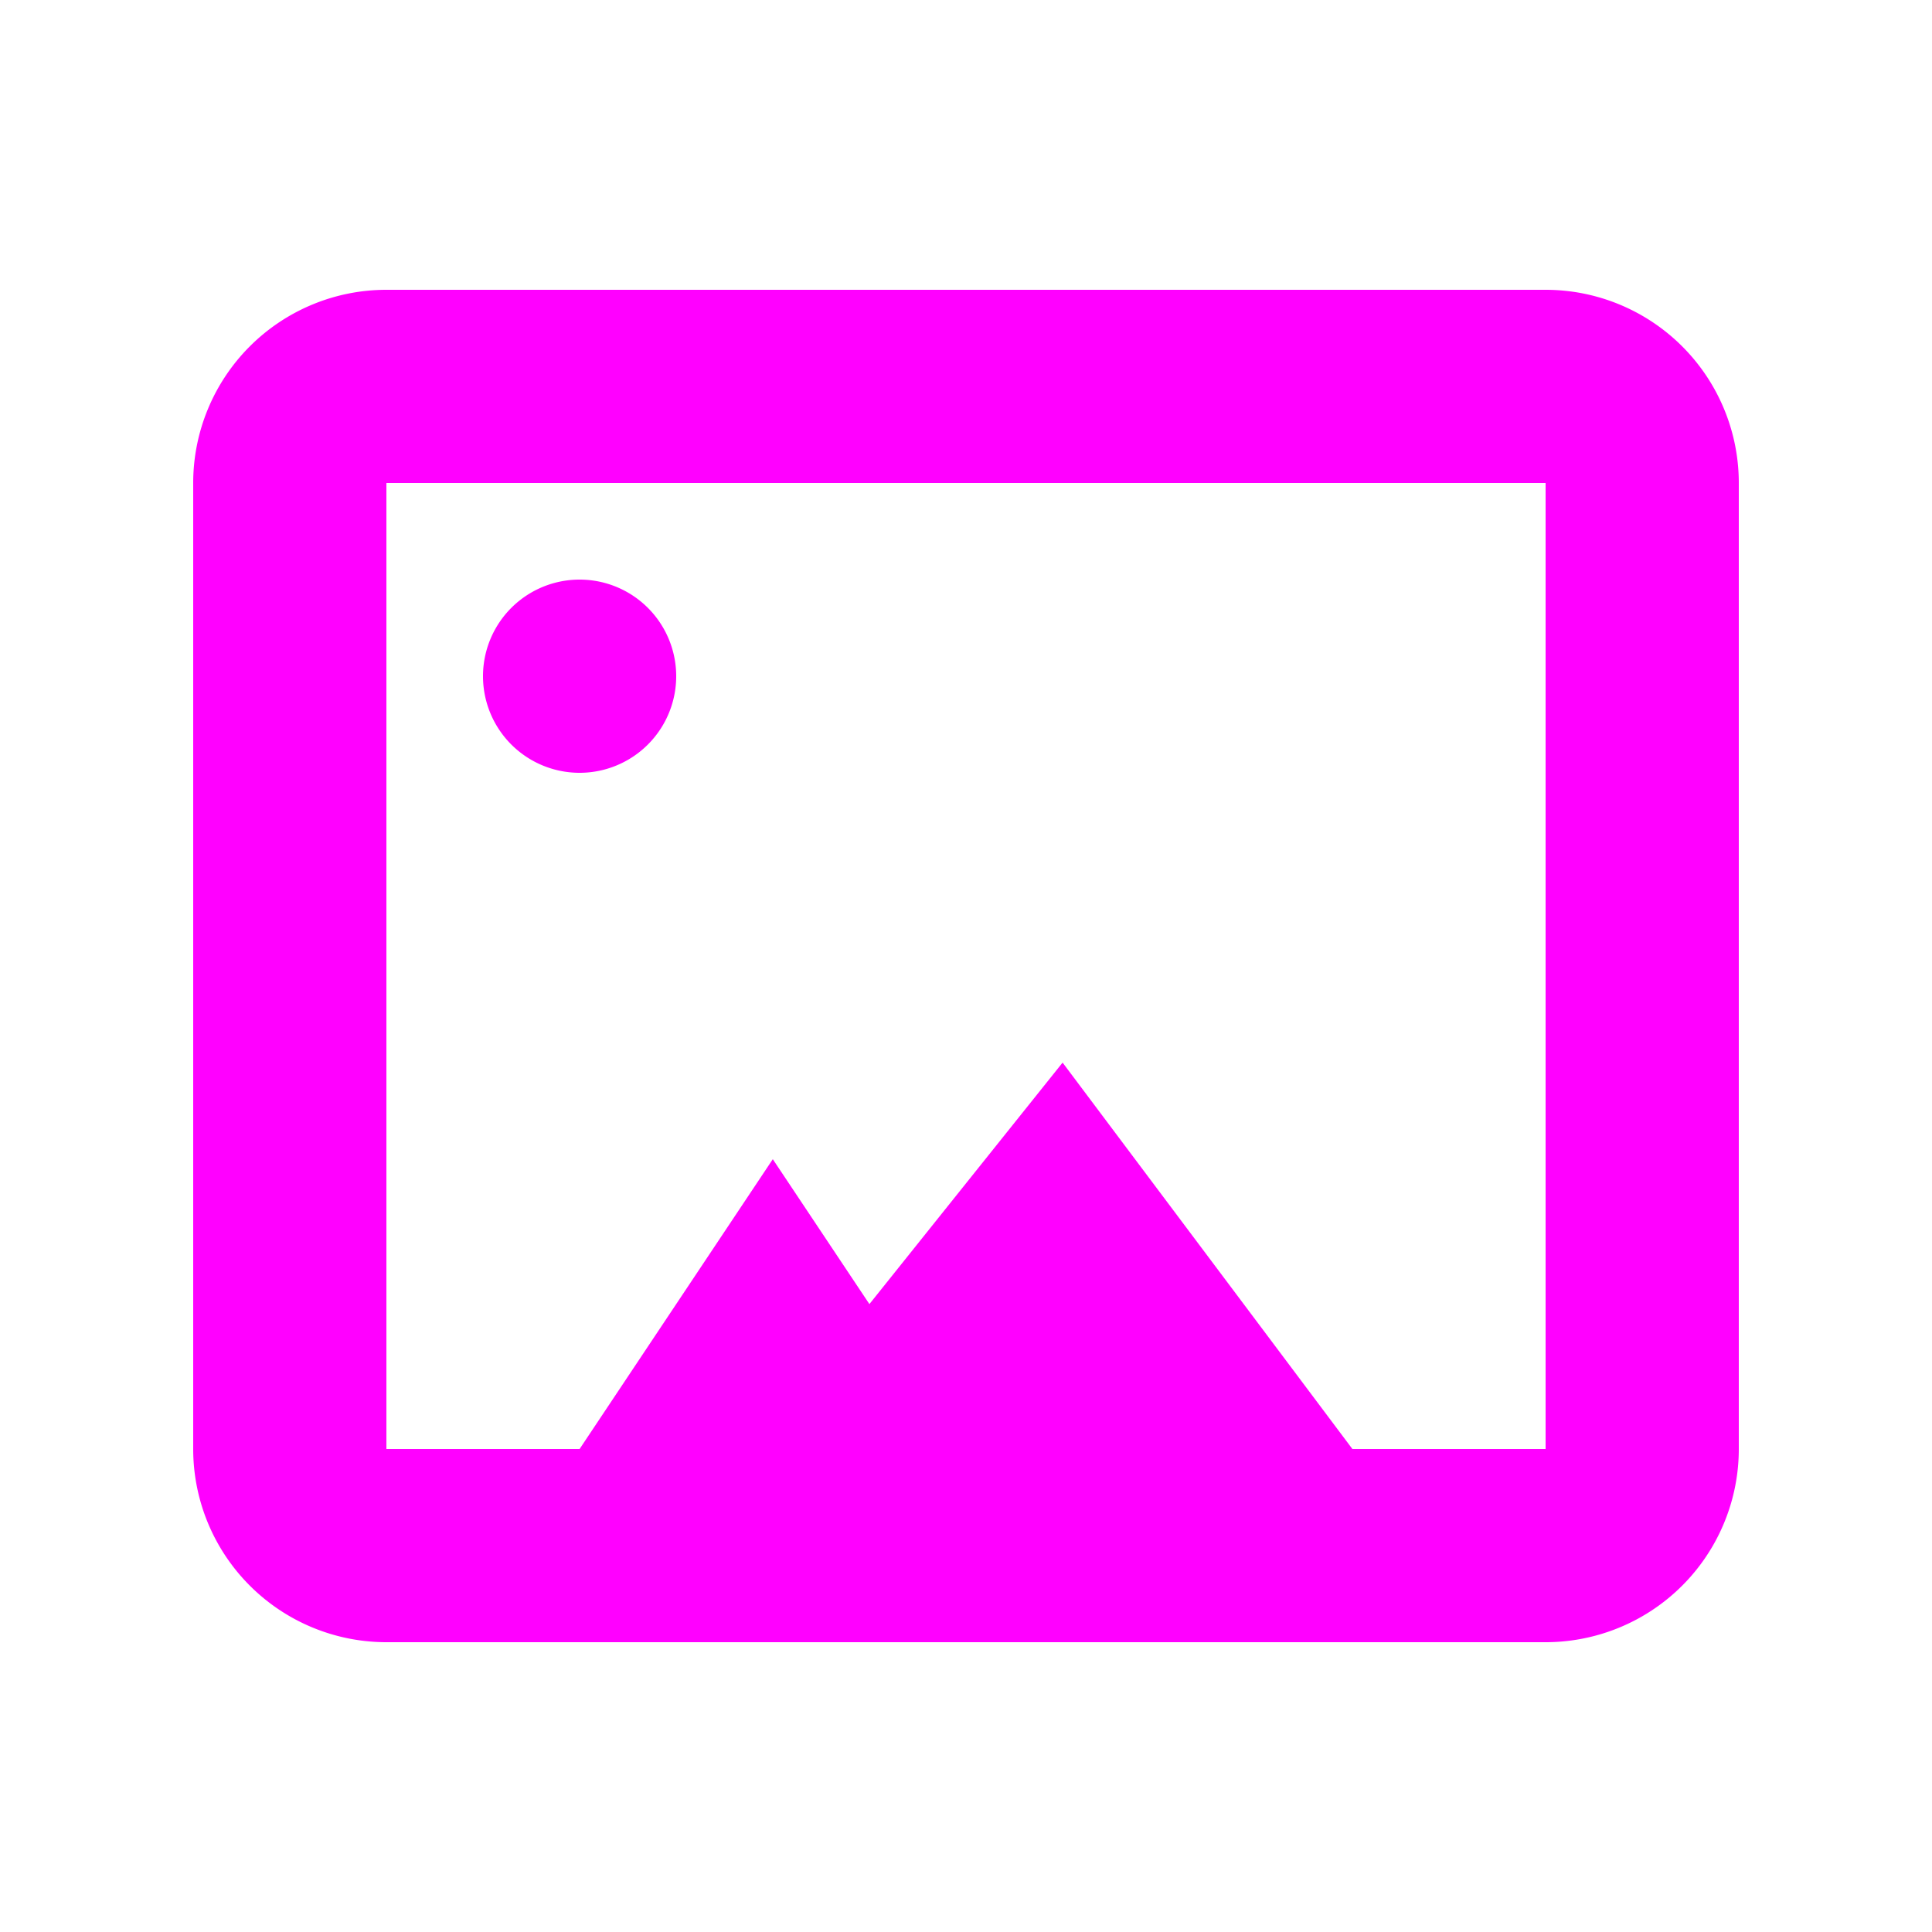 <svg xmlns="http://www.w3.org/2000/svg" viewBox="0 0 20 20" fill="#FF00FF">
  <path fill-rule="evenodd" d="M4 3a2 2 0 00-2 2v10a2 2 0 002 2h12a2 2 0 002-2V5a2 2 0 00-2-2H4zm12 12H4V5h12v10zM6 8a1 1 0 100-2 1 1 0 000 2zm2 4l-2 3h8l-3-4-2 2.5L8 12z" clip-rule="evenodd"/>
</svg>
